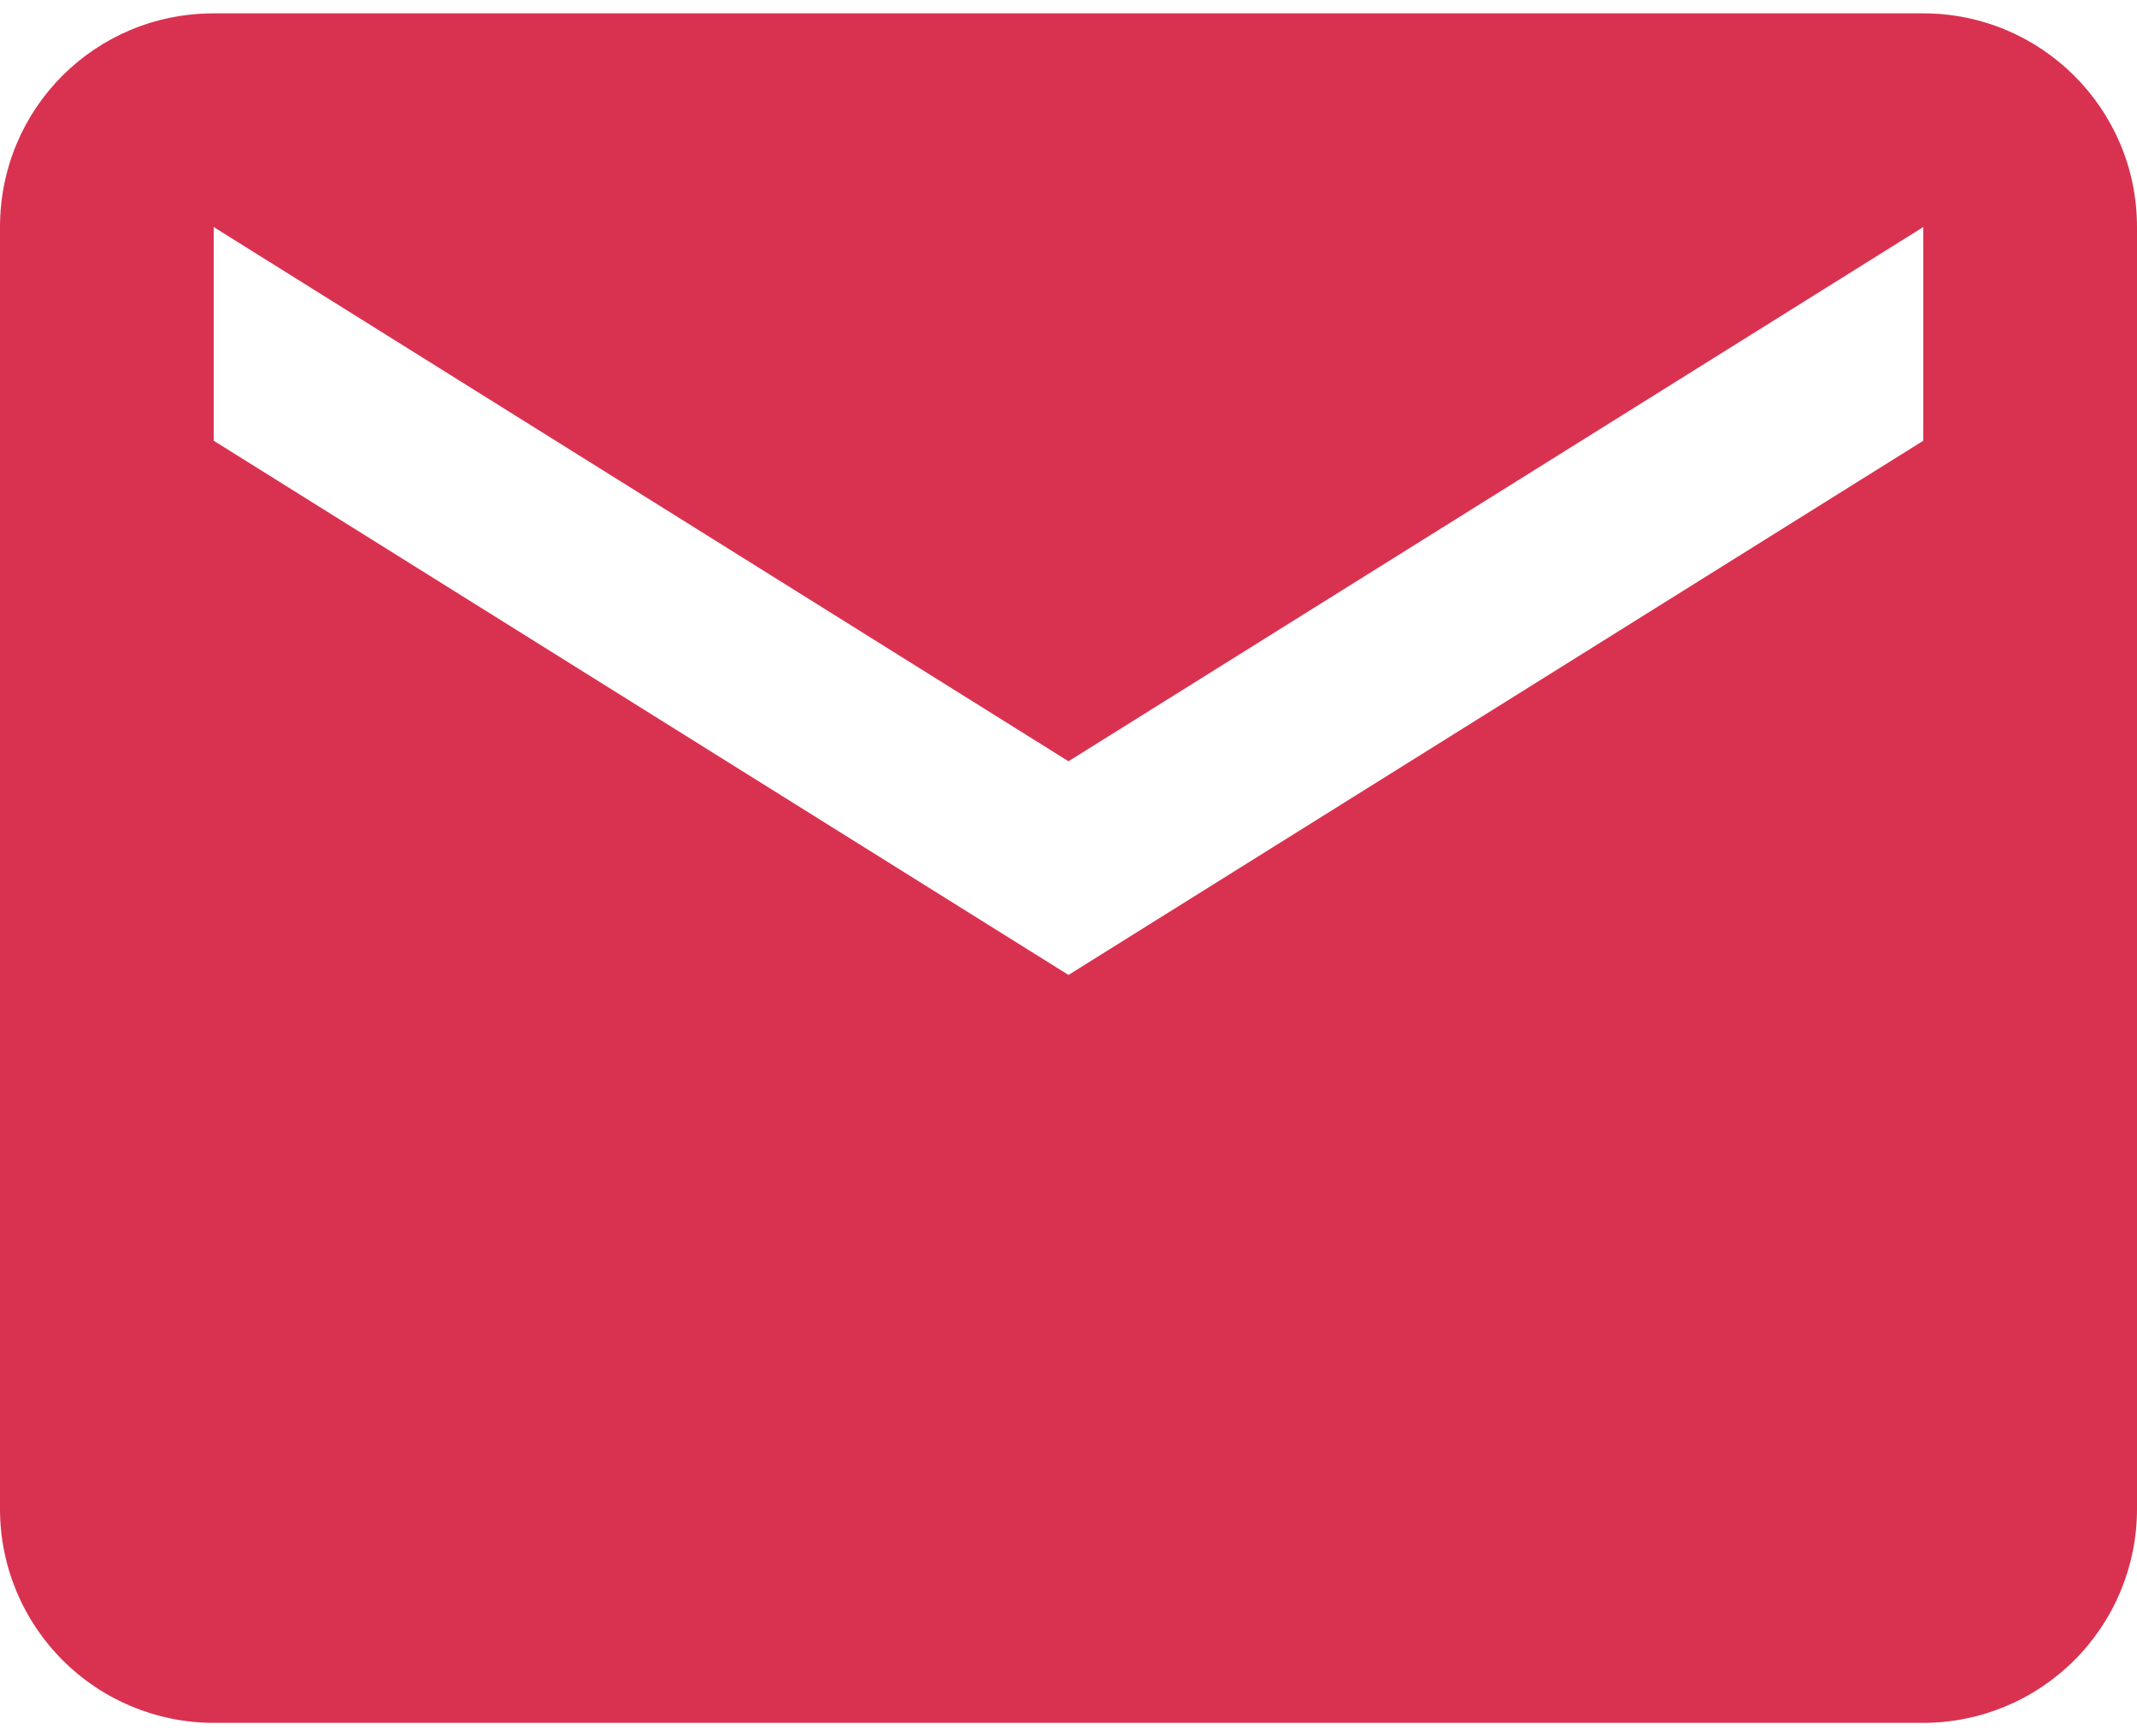 <svg width="16" height="13" viewBox="0 0 16 13" fill="none" xmlns="http://www.w3.org/2000/svg">
<path d="M14.4 3.3L8 7.3L1.6 3.3V1.7L8 5.7L14.4 1.7M14.4 0.1H1.6C0.712 0.1 0 0.812 0 1.7V11.3C0 11.724 0.169 12.131 0.469 12.431C0.769 12.731 1.176 12.9 1.6 12.9H14.4C14.824 12.9 15.231 12.731 15.531 12.431C15.831 12.131 16 11.724 16 11.3V1.7C16 0.812 15.28 0.1 14.4 0.1Z" fill="#D93250"/>
</svg>
